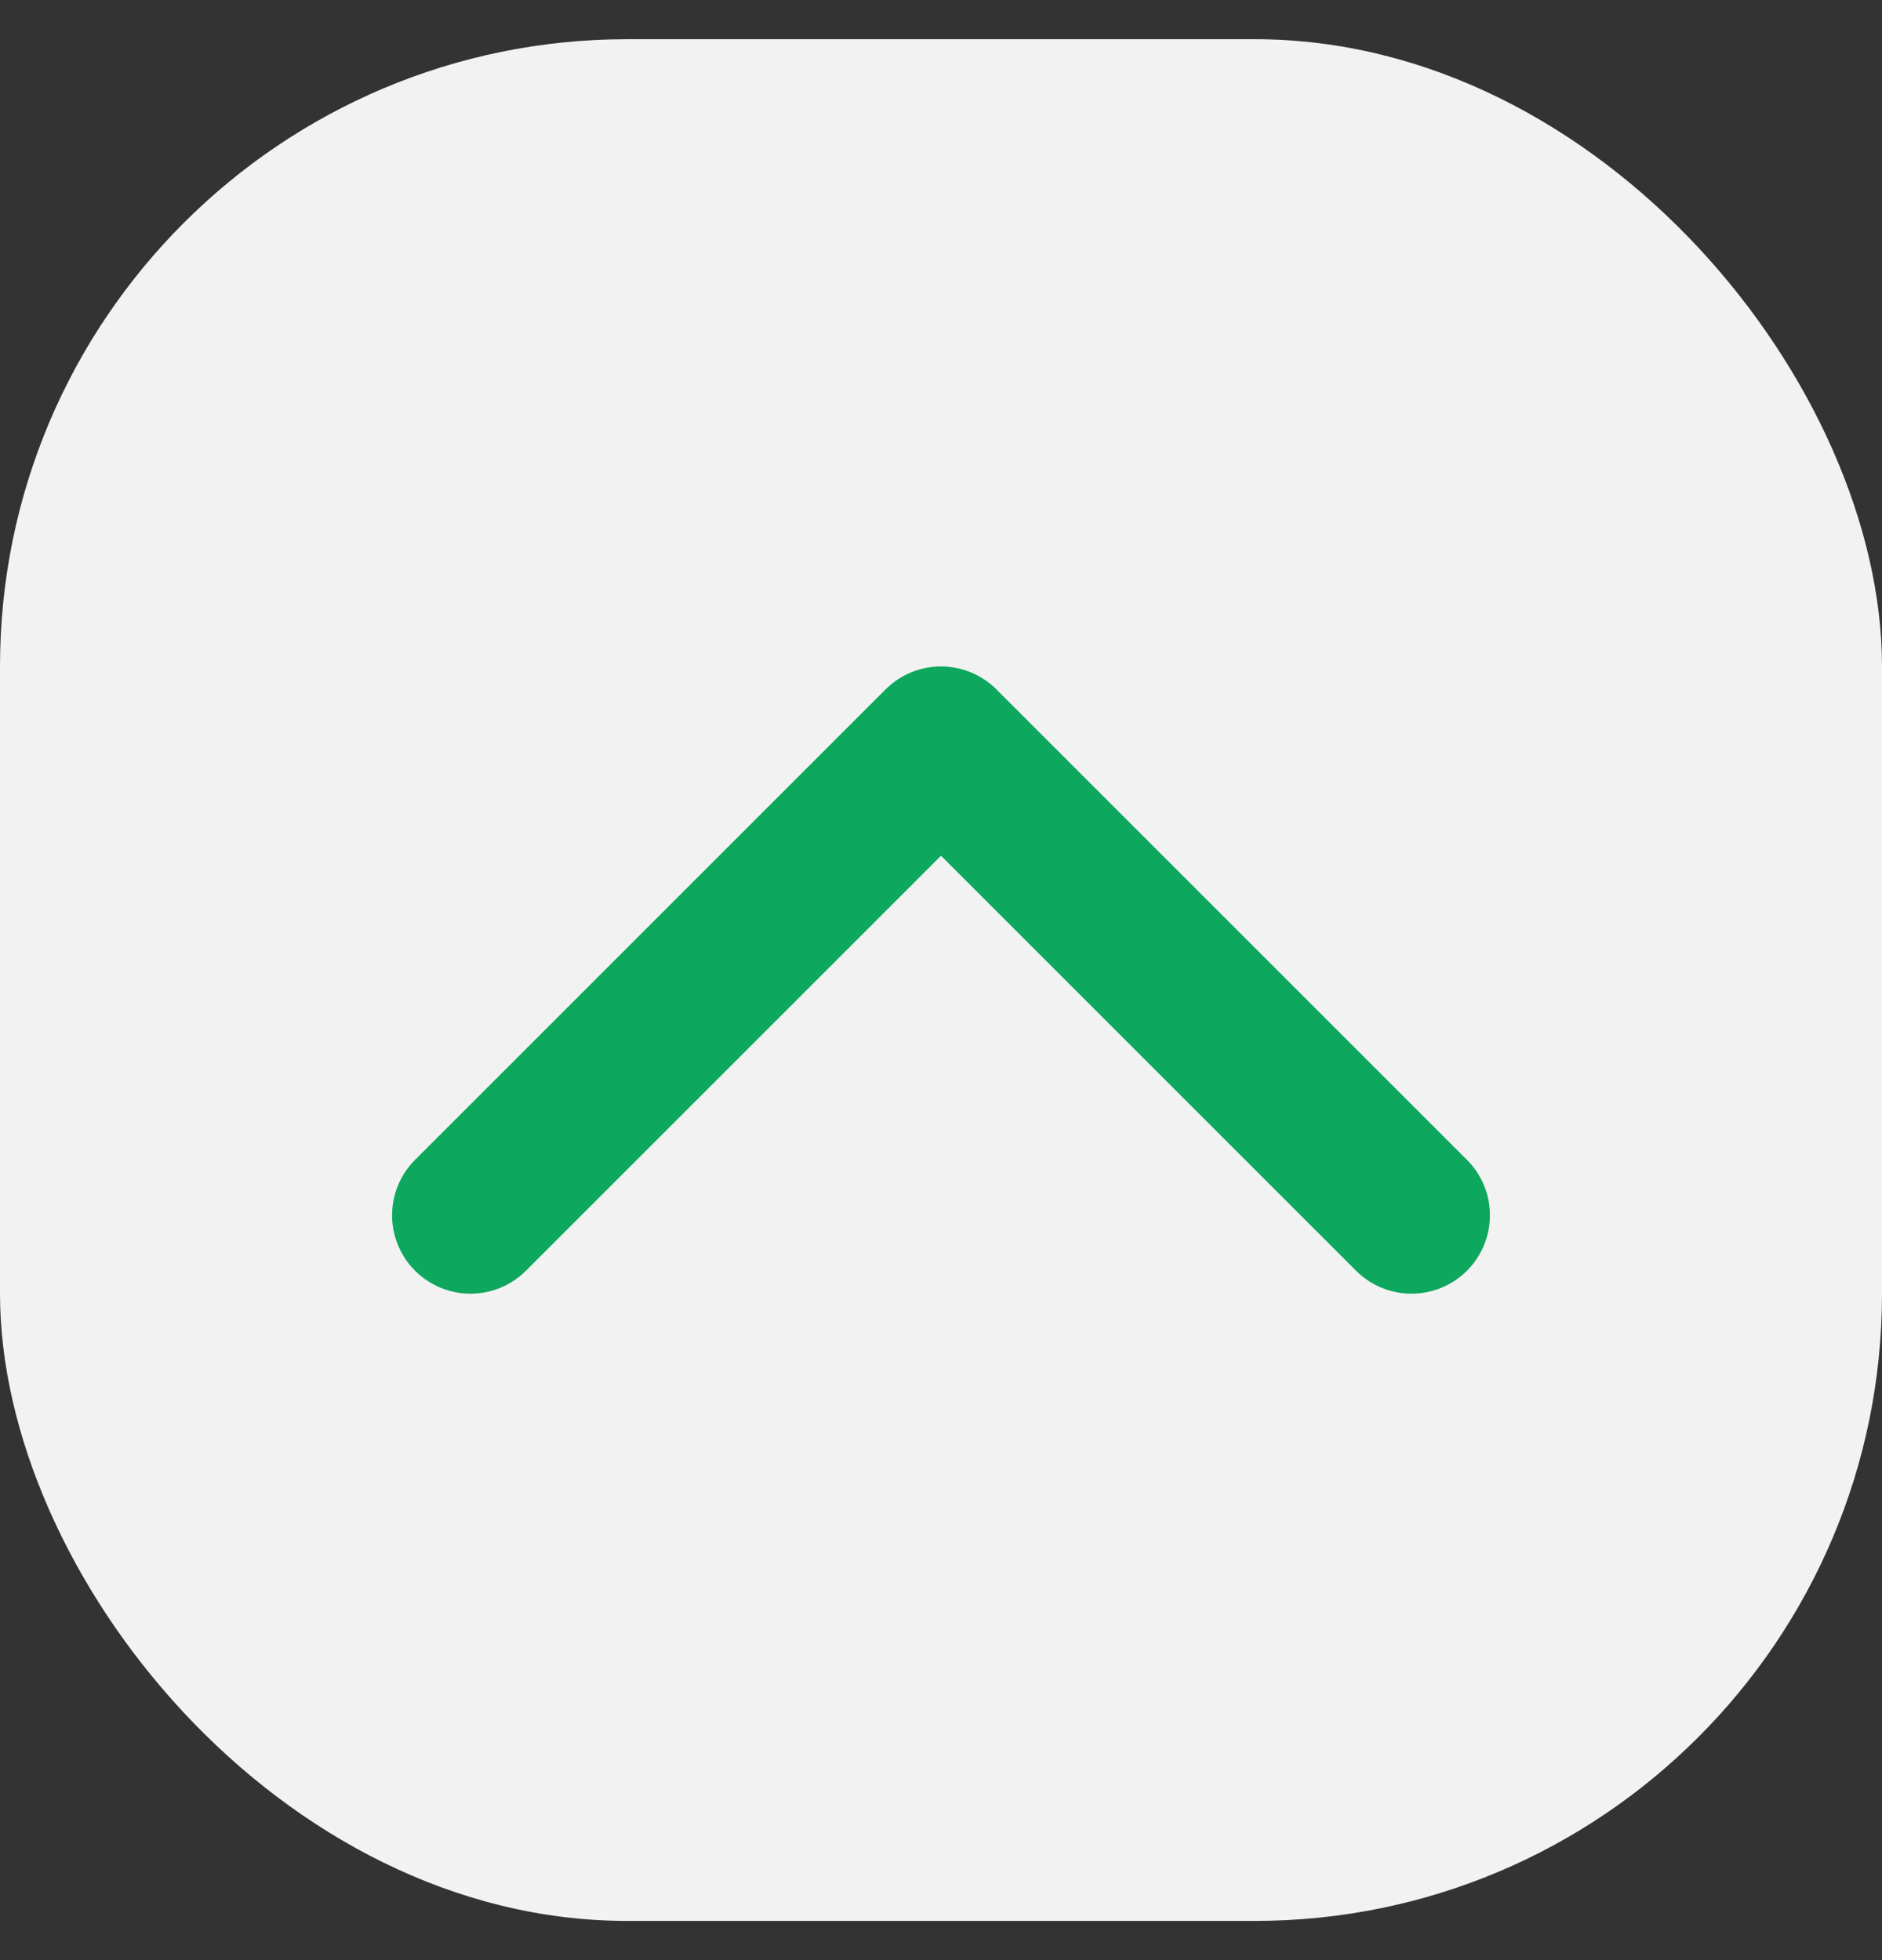 <svg width="24" height="25" viewBox="0 0 24 25" fill="none" xmlns="http://www.w3.org/2000/svg">
<rect x="0" y="0" width="24" height="25" fill="#333333" stroke="none"/>
<g id="chevron-down">
<rect x="24" y="24.5" width="24" height="24" rx="8" transform="rotate(-180 24 24.5)" fill="#F2F2F2"/>
<path id="Vector" d="M18 15.5L12 9.5L6 15.5" stroke="#0DA75E" stroke-width="2" stroke-linecap="round" stroke-linejoin="round"/>
</g>
</svg>